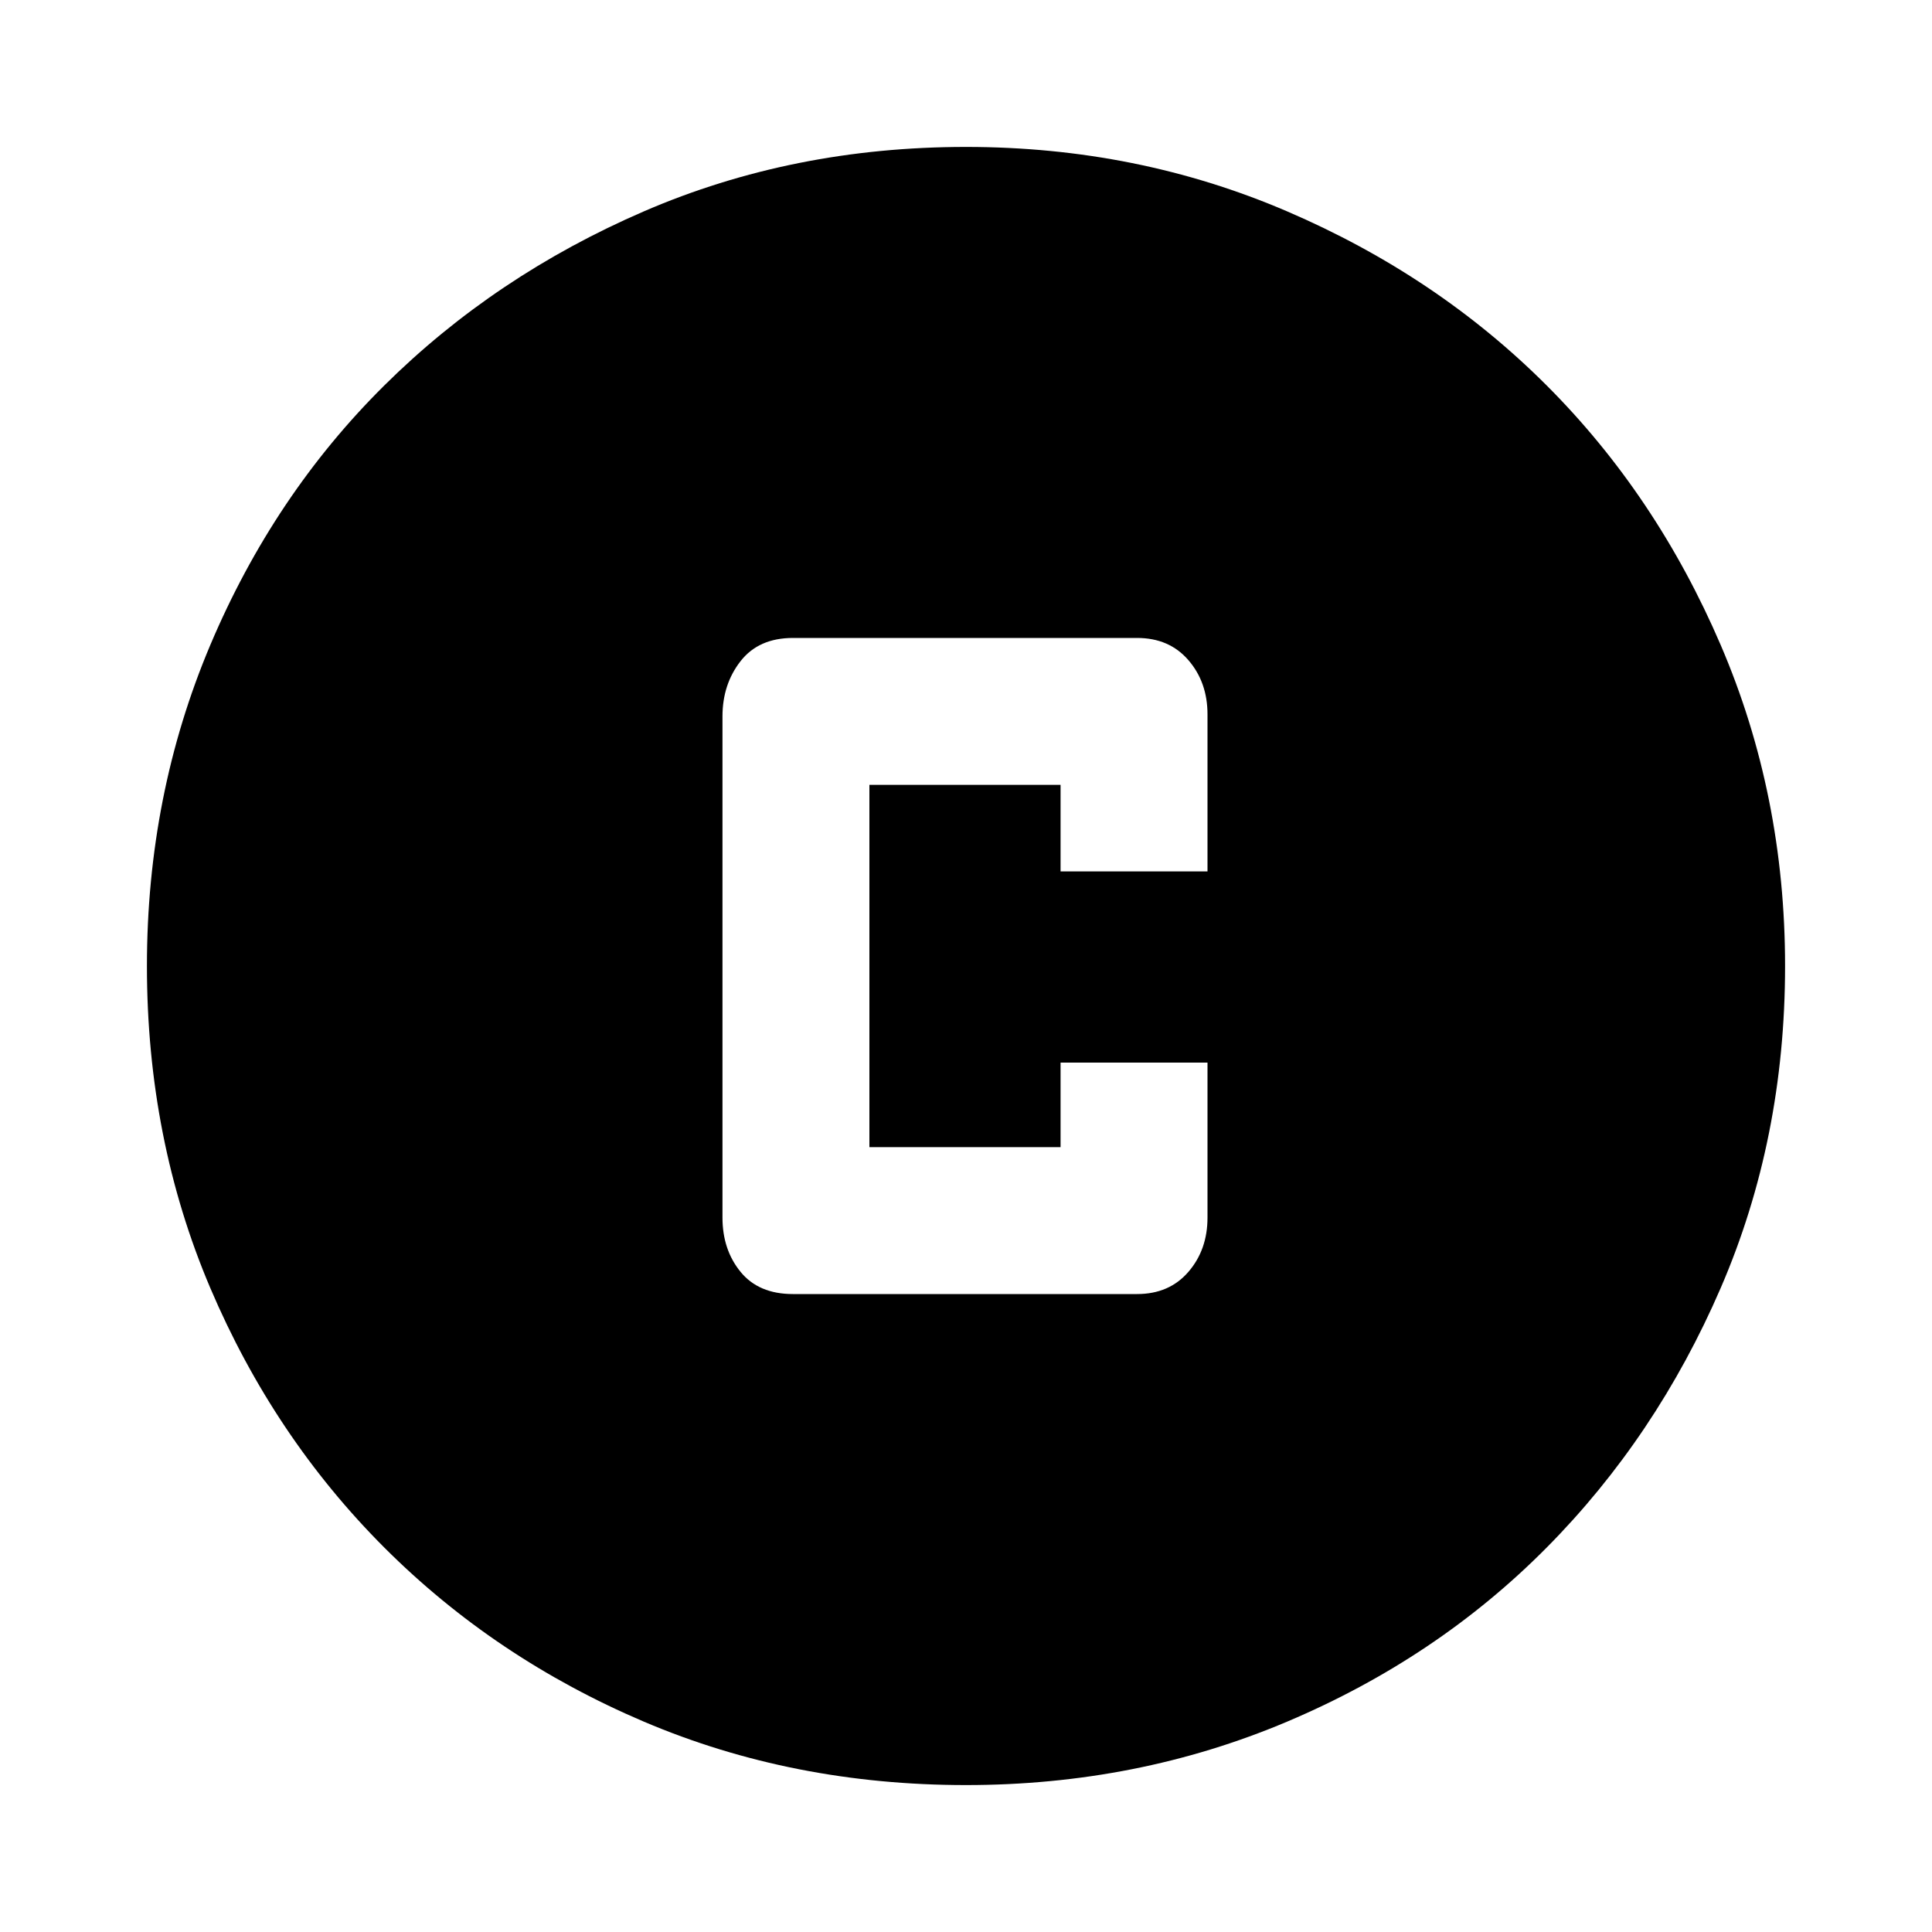<svg xmlns="http://www.w3.org/2000/svg" height="40" width="40"><path d="M20 36.958Q16.417 36.958 13.333 35.646Q10.25 34.333 7.958 32.042Q5.667 29.75 4.354 26.667Q3.042 23.583 3.042 20Q3.042 16.458 4.354 13.354Q5.667 10.25 7.958 7.979Q10.25 5.708 13.333 4.375Q16.417 3.042 20 3.042Q23.542 3.042 26.646 4.375Q29.75 5.708 32.021 7.979Q34.292 10.25 35.625 13.354Q36.958 16.458 36.958 20Q36.958 23.583 35.625 26.667Q34.292 29.75 32.021 32.042Q29.75 34.333 26.646 35.646Q23.542 36.958 20 36.958ZM16.417 26.792H23.542Q24.208 26.792 24.604 26.333Q25 25.875 25 25.208V22H21.958V23.75H18V16.25H21.958V18.042H25V14.792Q25 14.125 24.604 13.667Q24.208 13.208 23.542 13.208H16.417Q15.708 13.208 15.333 13.688Q14.958 14.167 14.958 14.833V25.208Q14.958 25.875 15.333 26.333Q15.708 26.792 16.417 26.792Z"/></svg>